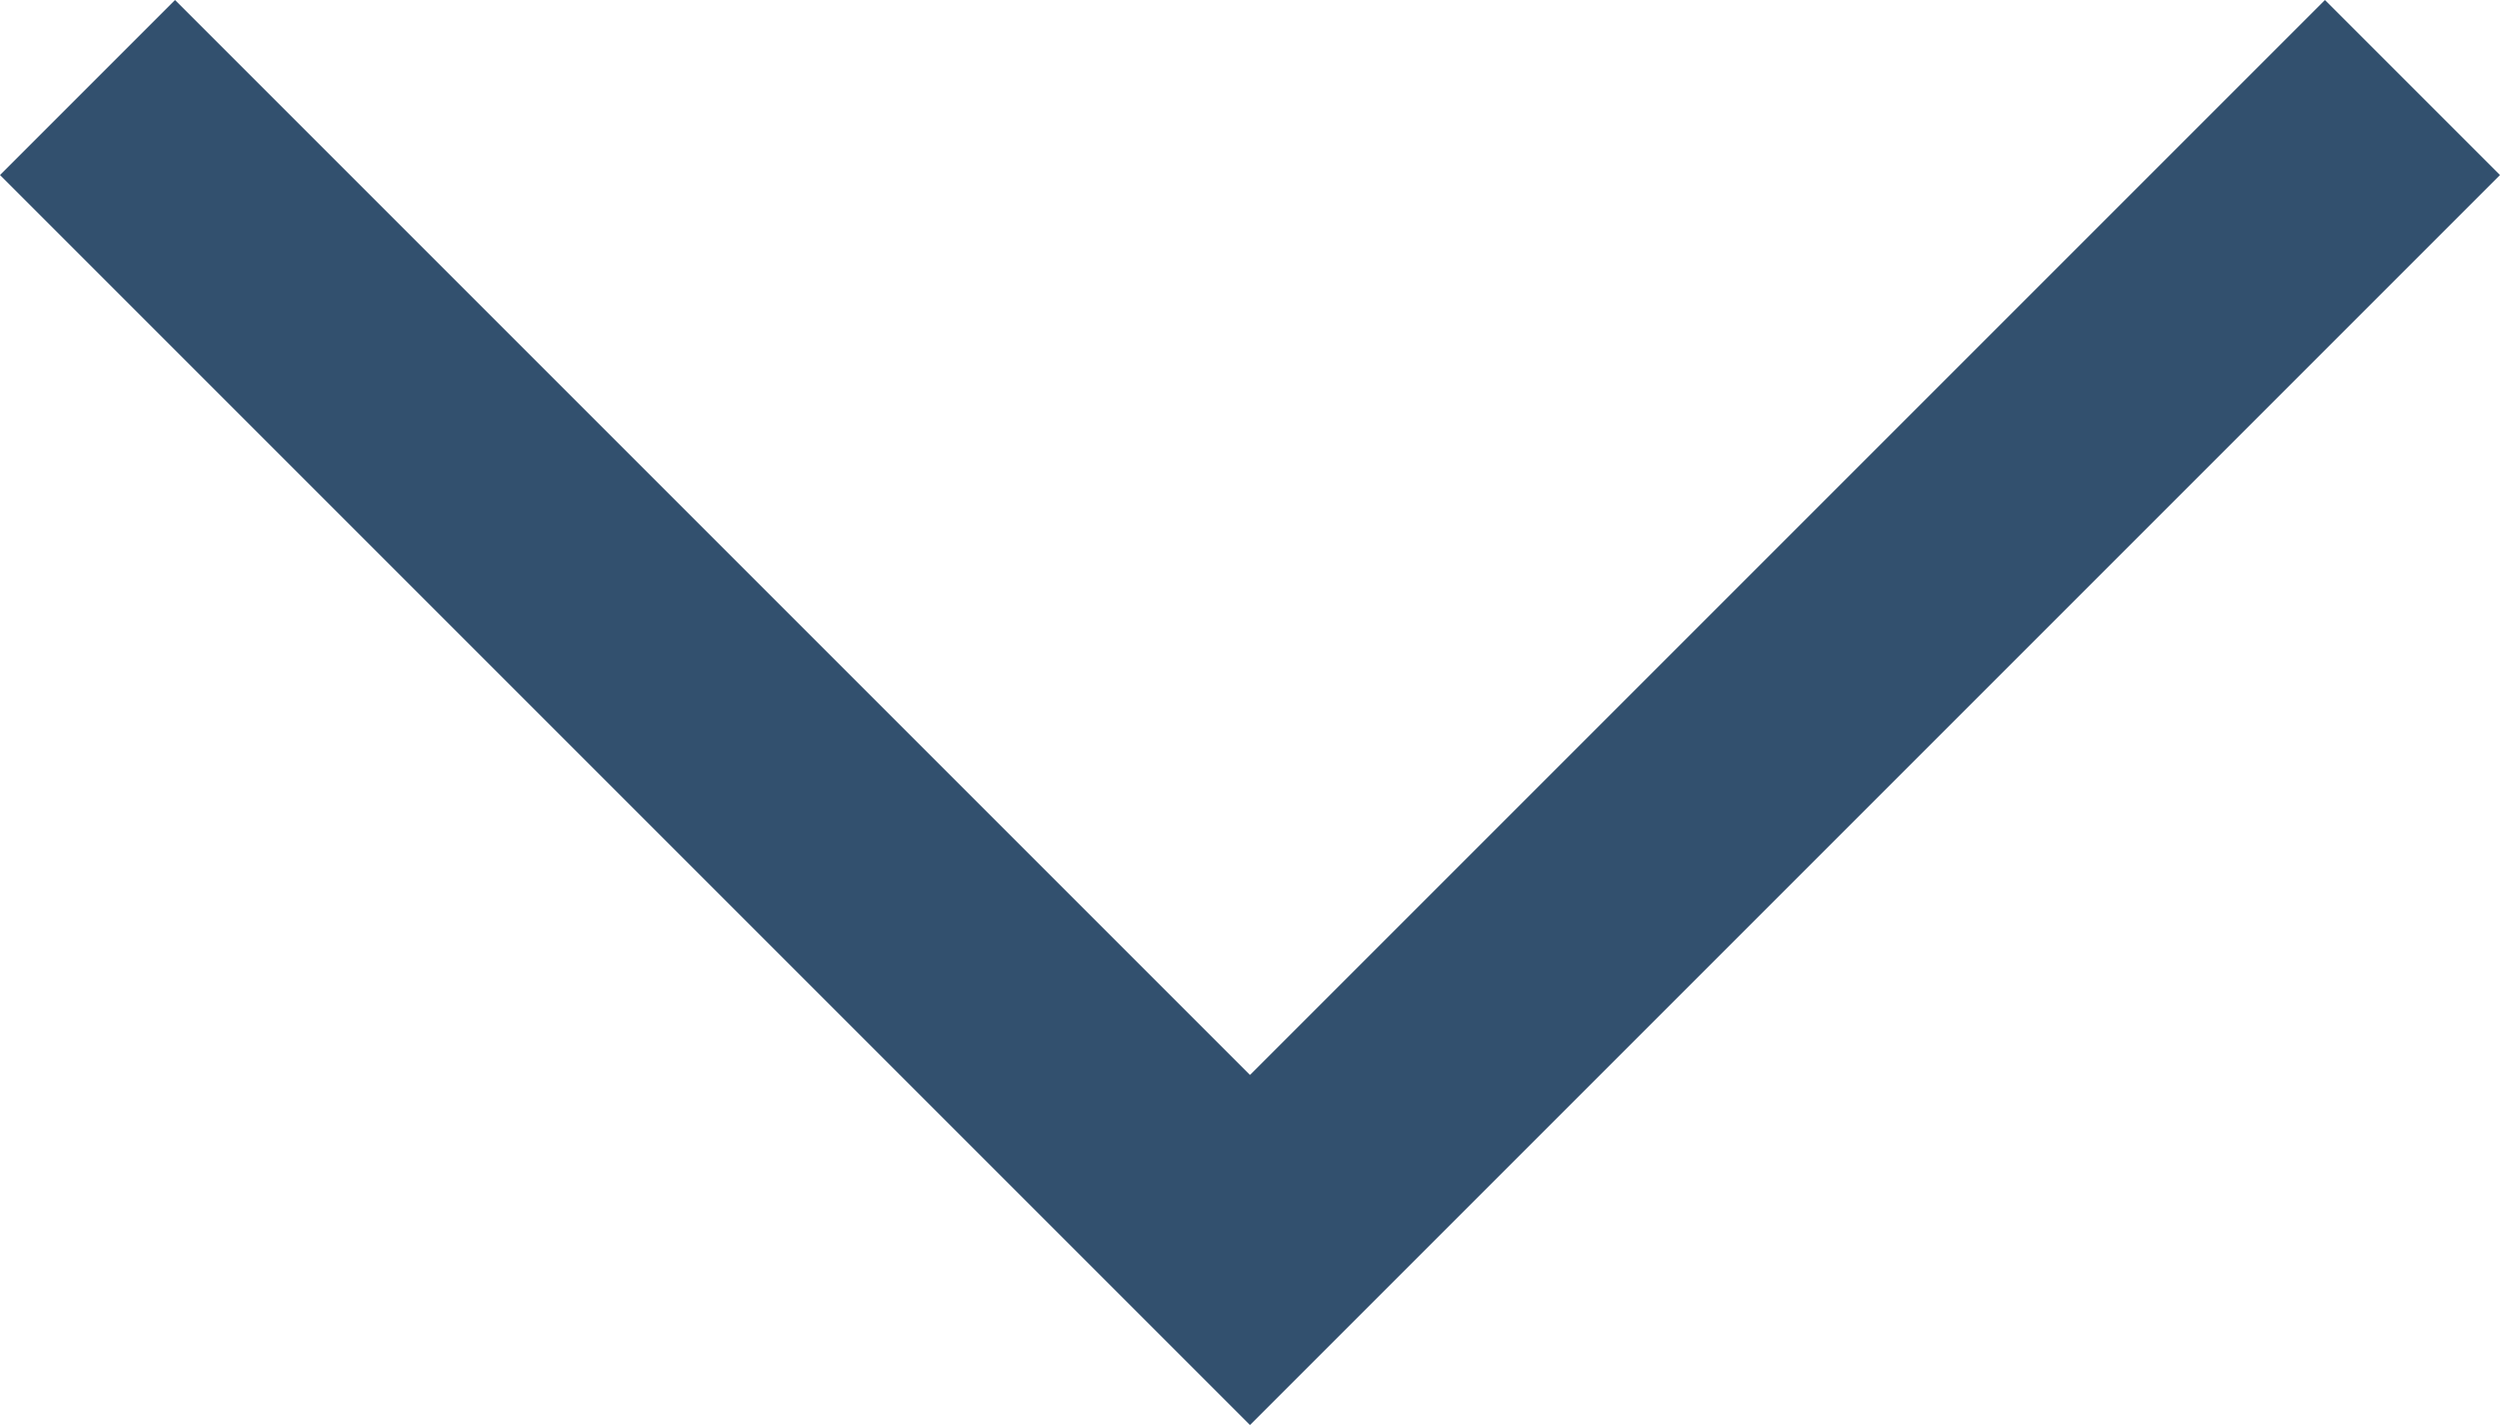 <svg xmlns="http://www.w3.org/2000/svg" width="14.638" height="8.344" viewBox="0 0 14.638 8.344"><defs><style>.a{fill:#32506e;}</style></defs><path class="a" d="M20.269,14.069,12.95,21.388l-1.025-1.025,6.294-6.294L11.925,7.775,12.95,6.75Z" transform="translate(21.388 -11.925) rotate(90)"/></svg>